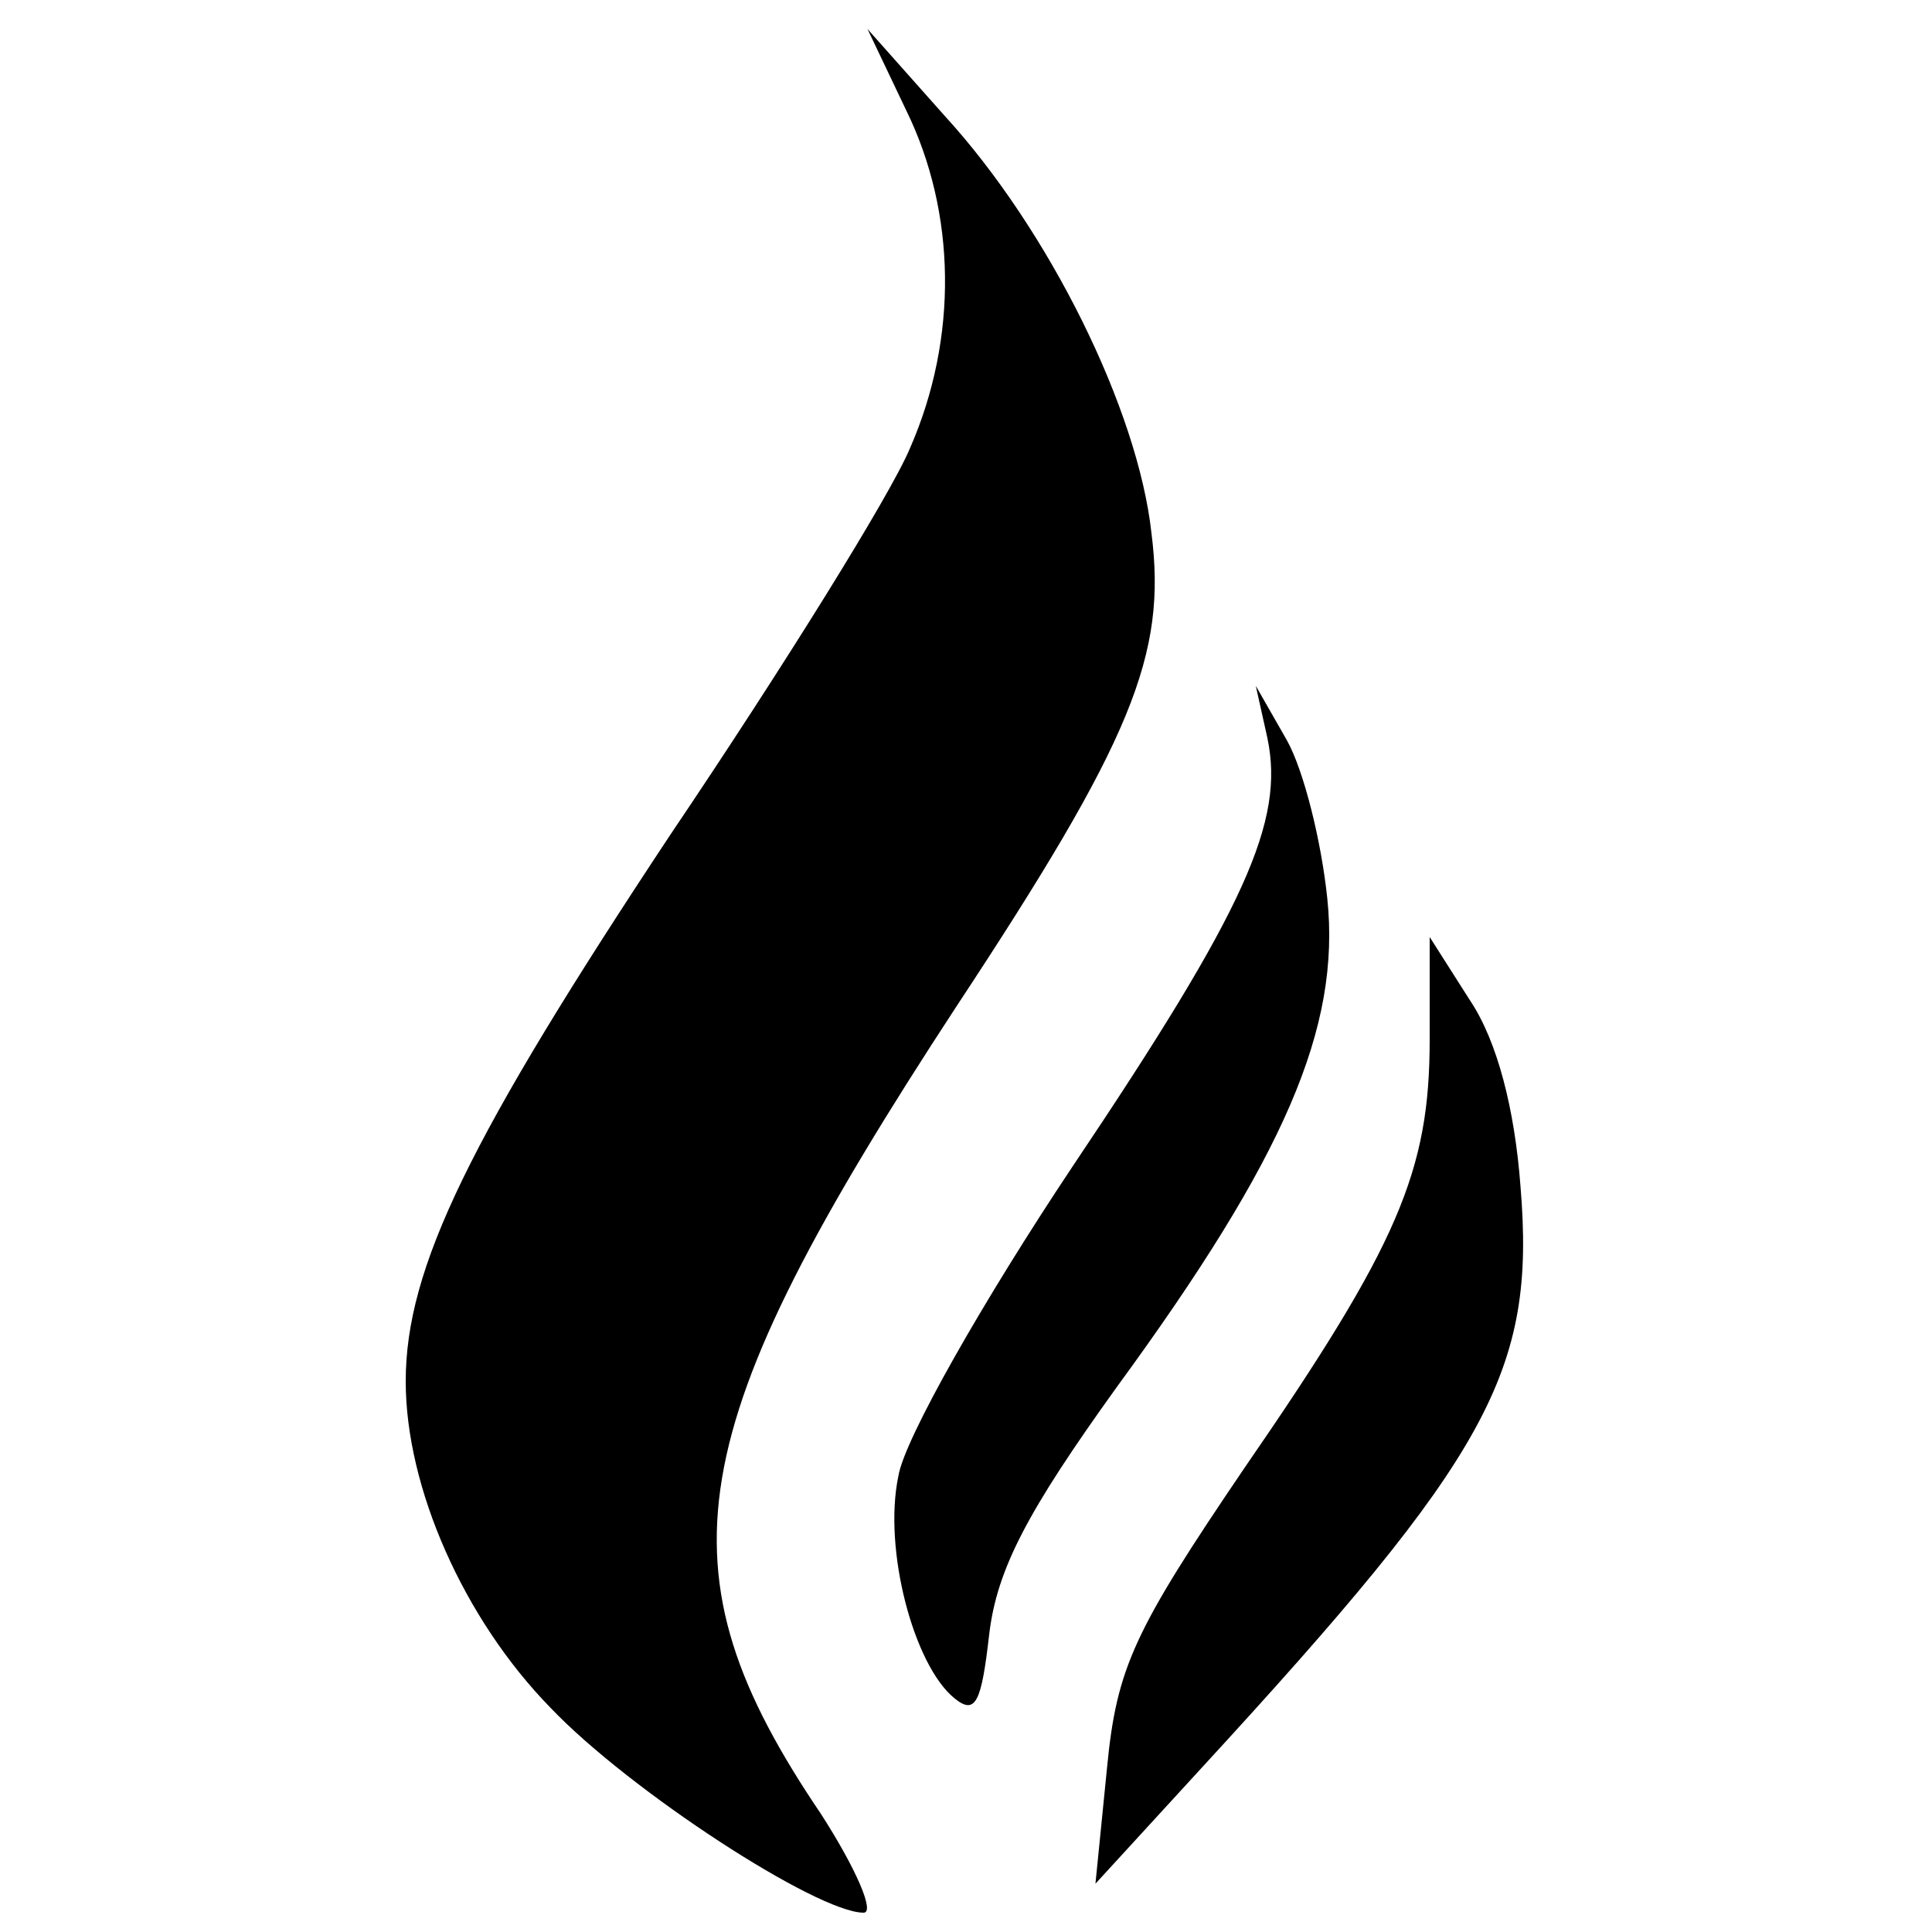 <?xml version="1.0" standalone="no"?>
<!DOCTYPE svg PUBLIC "-//W3C//DTD SVG 20010904//EN"
 "http://www.w3.org/TR/2001/REC-SVG-20010904/DTD/svg10.dtd">
<svg version="1.0" xmlns="http://www.w3.org/2000/svg"
 width="100pt" height="100pt" viewBox="0 0 100 100"
 preserveAspectRatio="xMidYMid meet">
<g transform="translate(0,100) scale(0.1,-0.1)"
fill="#000000" stroke="none">
<path d="M469 943 c26 -53 27 -118 2 -175 -10 -24 -66 -114 -124 -200 -104
-157 -137 -224 -137 -283 0 -55 30 -123 75 -169 41 -43 138 -106 162 -106 6 0
-4 23 -22 51 -86 127 -74 198 70 418 91 138 109 182 101 245 -7 64 -53 157
-107 216 l-40 45 20 -42z"/>
<path d="M656 618 c9 -43 -11 -88 -101 -222 -46 -69 -87 -141 -90 -160 -8 -38
8 -98 29 -115 11 -9 14 -2 18 33 4 34 20 64 66 128 87 119 116 186 109 253 -3
29 -12 66 -21 82 l-16 28 6 -27z"/>
<path d="M740 462 c0 -68 -16 -106 -96 -222 -57 -84 -66 -103 -71 -155 l-6
-60 55 60 c149 162 173 205 165 301 -3 40 -12 75 -26 96 l-21 33 0 -53z"/>
</g>
</svg>
